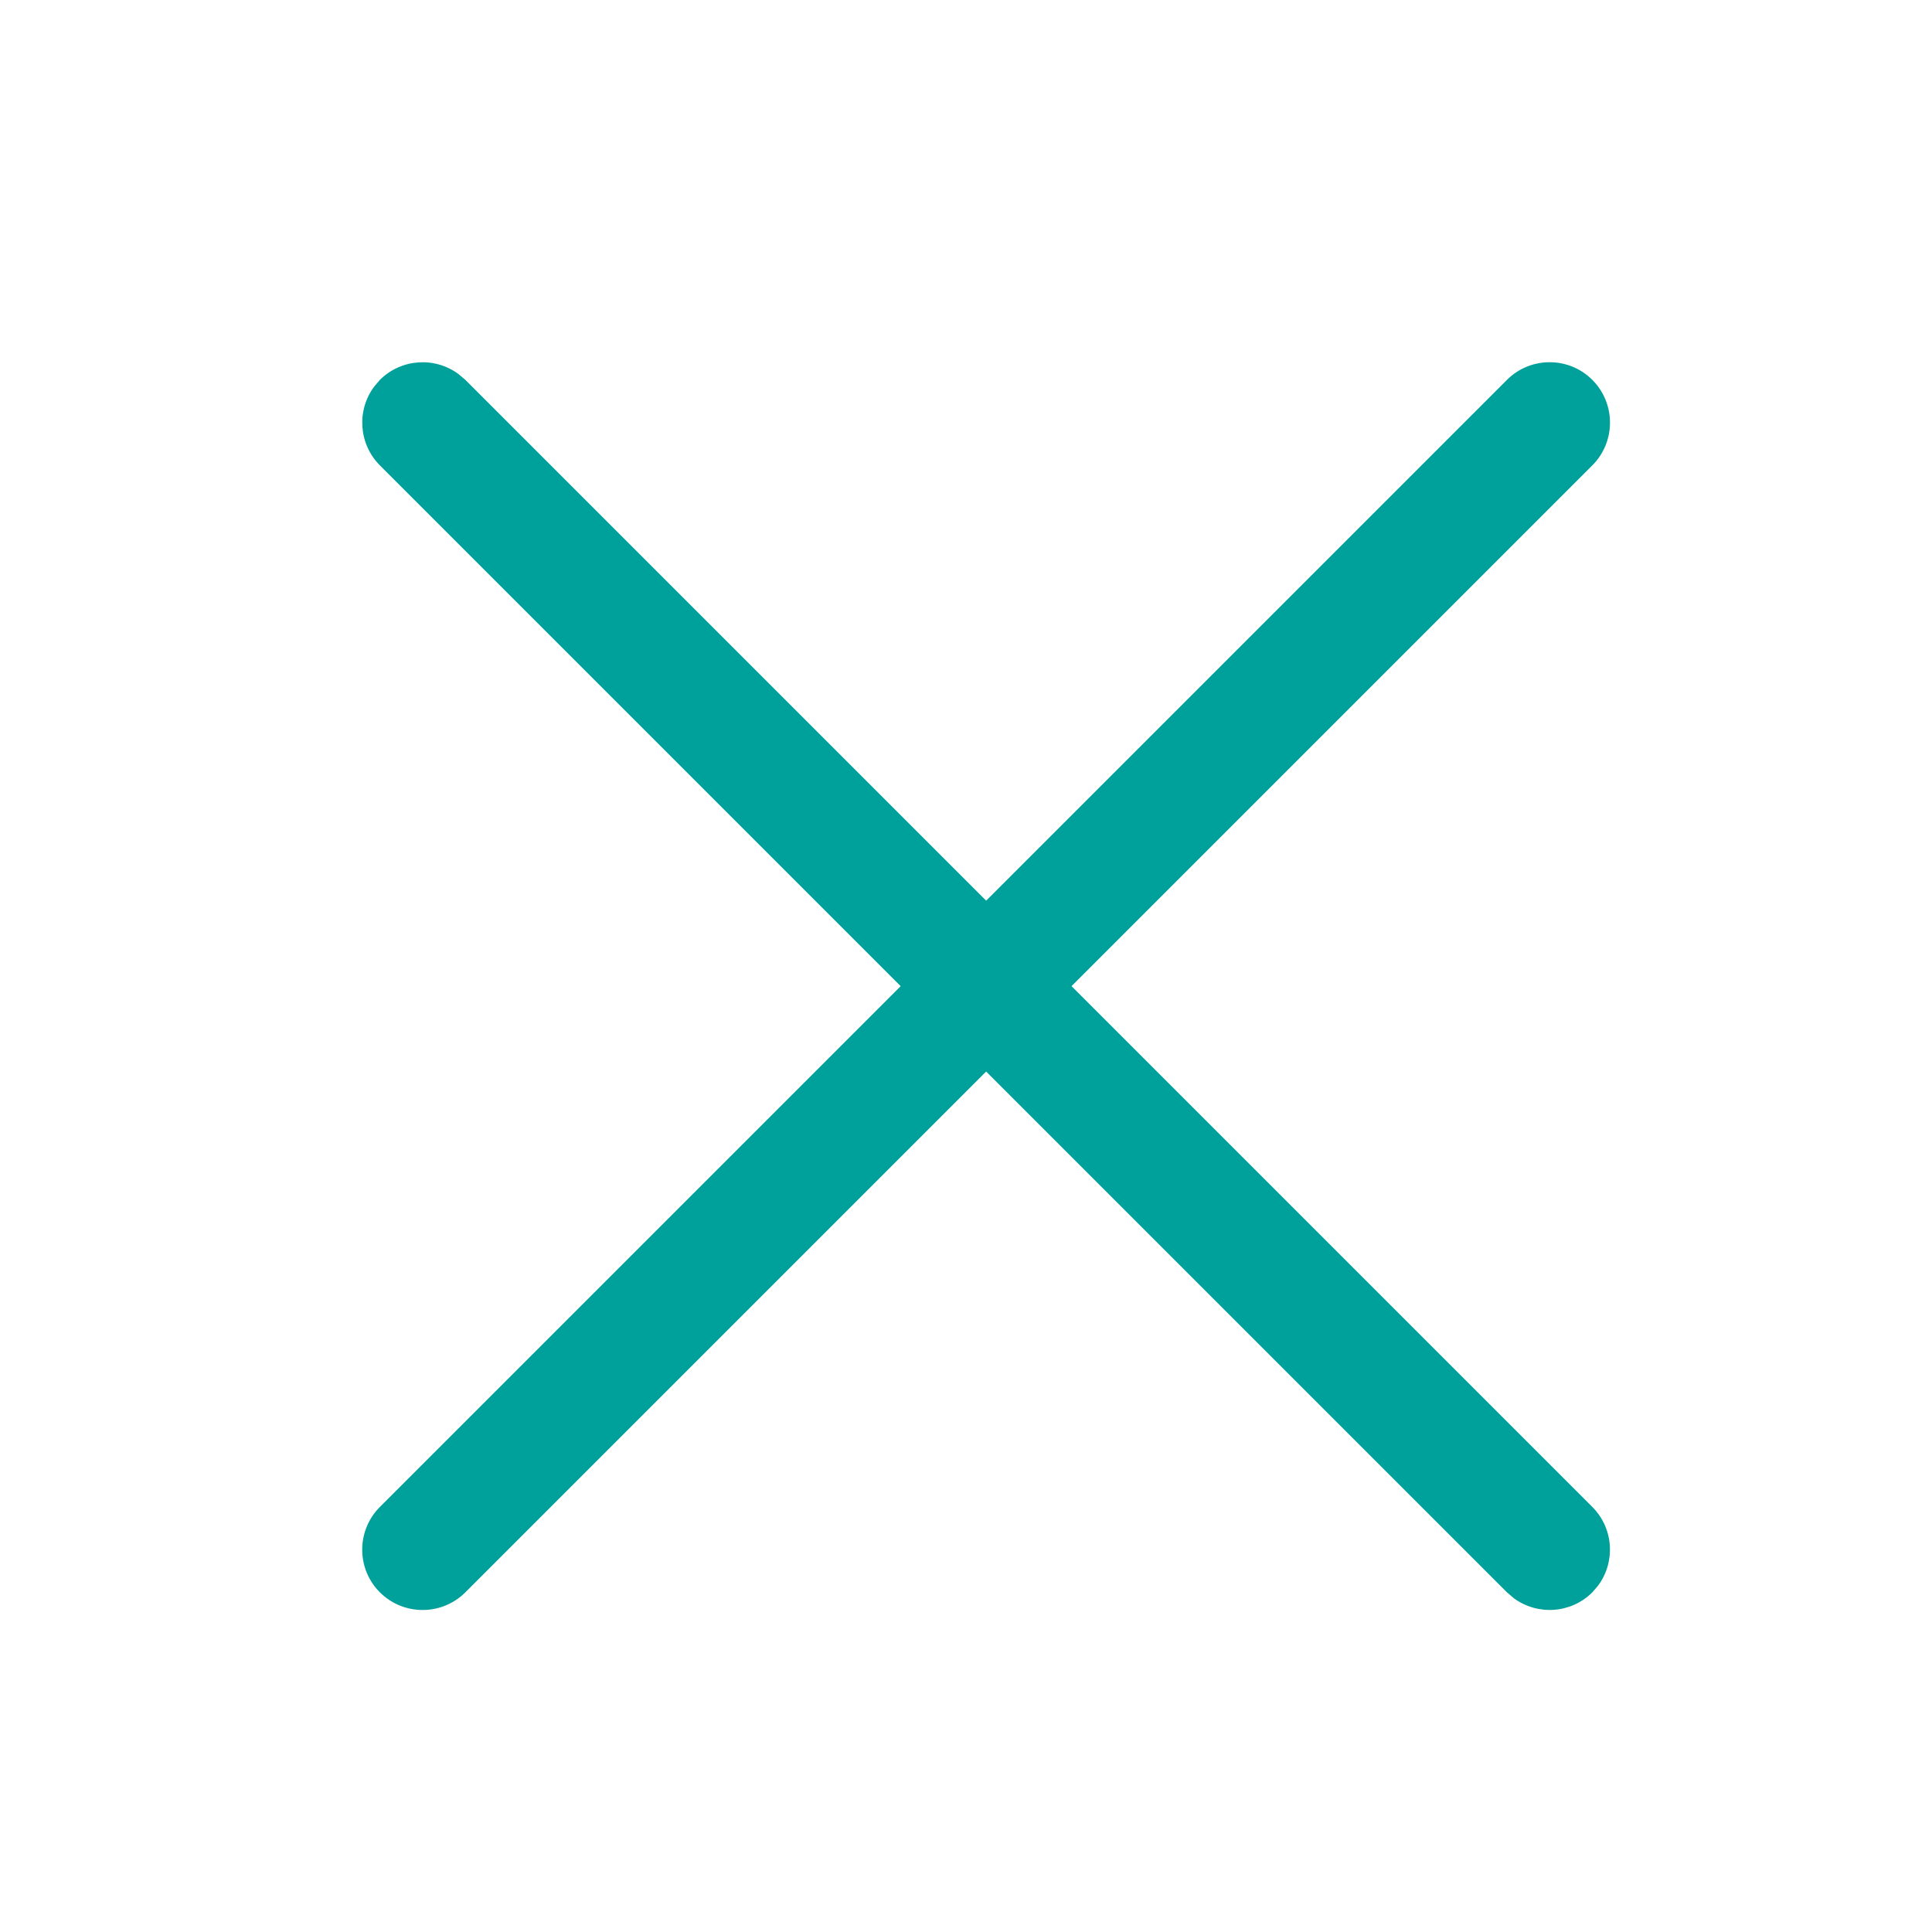 <svg width="16" height="16" viewBox="0 0 16 16" fill="none" xmlns="http://www.w3.org/2000/svg">
<path d="M3.098 3.203L3.146 3.146C3.324 2.969 3.602 2.953 3.797 3.098L3.854 3.146L8.167 7.459L12.48 3.146C12.675 2.951 12.992 2.951 13.187 3.146C13.382 3.342 13.382 3.658 13.187 3.854L8.874 8.167L13.187 12.48C13.364 12.657 13.38 12.935 13.235 13.131L13.187 13.187C13.009 13.364 12.732 13.38 12.536 13.235L12.48 13.187L8.167 8.874L3.854 13.187C3.658 13.382 3.342 13.382 3.146 13.187C2.951 12.992 2.951 12.675 3.146 12.48L7.459 8.167L3.146 3.854C2.969 3.676 2.953 3.398 3.098 3.203L3.146 3.146L3.098 3.203Z" fill="#00A09B"/>
</svg>
